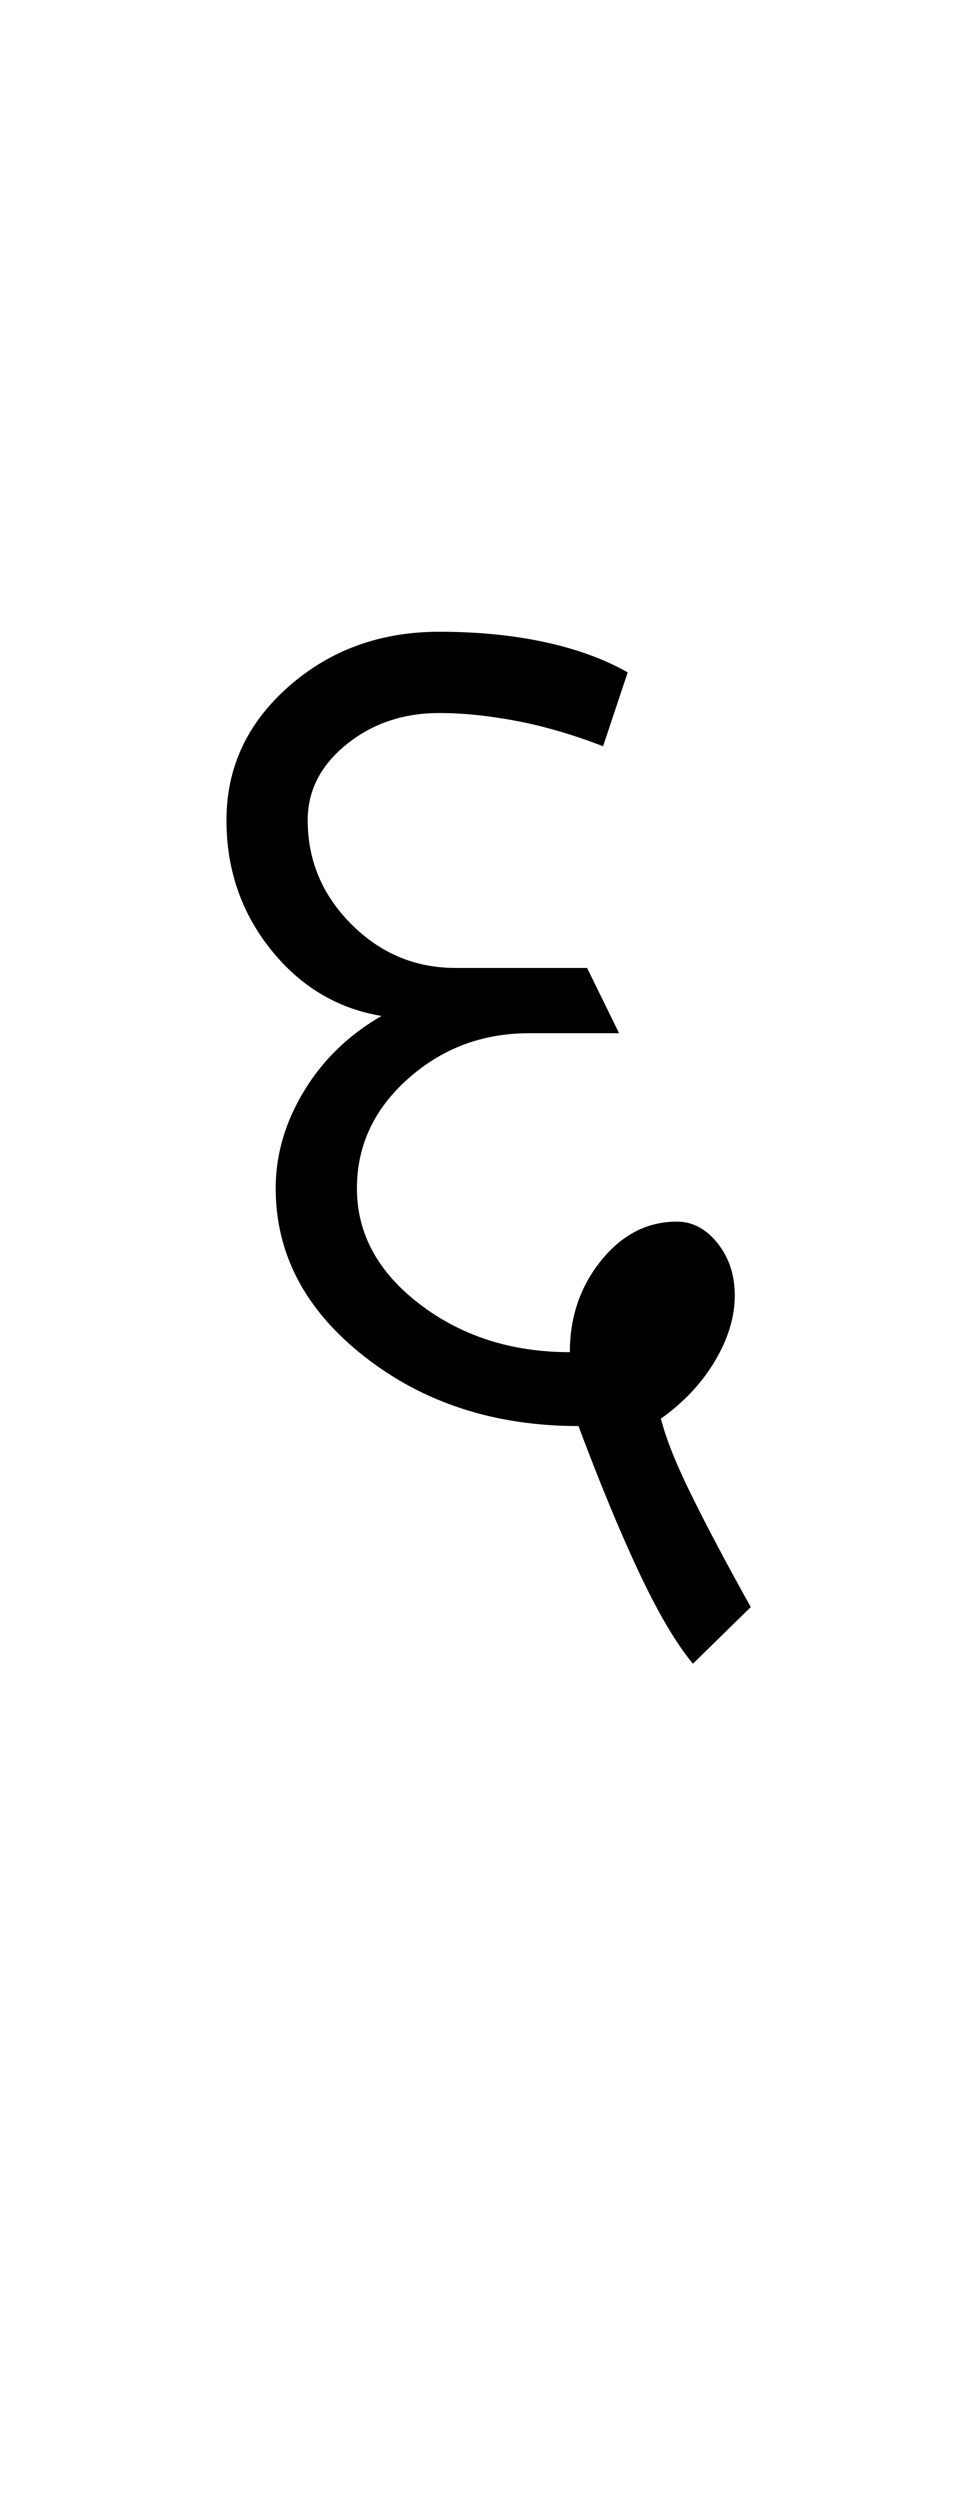 <?xml version="1.0" encoding="UTF-8"?>
<svg xmlns="http://www.w3.org/2000/svg" xmlns:xlink="http://www.w3.org/1999/xlink" width="198.25pt" height="507.5pt" viewBox="0 0 198.25 507.5" version="1.1">
<defs>
<g>
<symbol overflow="visible" id="glyph0-0">
<path style="stroke:none;" d="M 50 -16.75 L 216.5 -16.75 L 216.5 -216.5 L 50 -216.5 Z M 33.25 0 L 33.25 -233 L 233 -233 L 233 0 Z M 33.25 0 "/>
</symbol>
<symbol overflow="visible" id="glyph0-1">
<path style="stroke:none;" d="M 124.75 41.5 C 121.414 37.5 117.832 31.457 114 23.375 C 110.164 15.289 106 5.25 101.5 -6.75 C 84.5 -6.75 70 -11.457 58 -20.875 C 46 -30.289 40 -41.664 40 -55 C 40 -61.832 41.914 -68.414 45.75 -74.75 C 49.582 -81.082 54.832 -86.164 61.5 -90 C 52.5 -91.5 45 -96 39 -103.5 C 33 -111 30 -119.75 30 -129.75 C 30 -140.414 34.207 -149.457 42.625 -156.875 C 51.039 -164.289 61.25 -168 73.25 -168 C 81.082 -168 88.25 -167.289 94.75 -165.875 C 101.25 -164.457 106.832 -162.414 111.5 -159.75 L 106.5 -144.75 C 100.5 -147.082 94.664 -148.789 89 -149.875 C 83.332 -150.957 78.082 -151.5 73.25 -151.5 C 65.914 -151.5 59.625 -149.375 54.375 -145.125 C 49.125 -140.875 46.5 -135.75 46.5 -129.75 C 46.5 -121.582 49.457 -114.539 55.375 -108.625 C 61.289 -102.707 68.332 -99.75 76.5 -99.75 L 103.25 -99.75 L 109.75 -86.5 L 91.5 -86.5 C 82 -86.5 73.789 -83.414 66.875 -77.25 C 59.957 -71.082 56.5 -63.664 56.5 -55 C 56.5 -45.832 60.75 -38 69.25 -31.5 C 77.75 -25 87.914 -21.75 99.75 -21.75 C 99.75 -28.914 101.875 -35.125 106.125 -40.375 C 110.375 -45.625 115.5 -48.25 121.5 -48.25 C 124.664 -48.25 127.414 -46.789 129.75 -43.875 C 132.082 -40.957 133.25 -37.414 133.25 -33.25 C 133.25 -28.914 131.914 -24.5 129.25 -20 C 126.582 -15.5 122.914 -11.582 118.25 -8.25 C 119.25 -4.25 121.332 0.957 124.5 7.375 C 127.664 13.789 131.664 21.332 136.5 30 Z M 124.75 41.5 "/>
</symbol>
</g>
</defs>
<g id="surface1">
<rect x="0" y="0" width="198.25" height="507.5" style="fill:rgb(100%,100%,100%);fill-opacity:1;stroke:none;"/>
<g style="fill:rgb(0%,0%,0%);fill-opacity:1;">
  <use xlink:href="#glyph0-1" x="16" y="296.25"/>
</g>
</g>
</svg>
